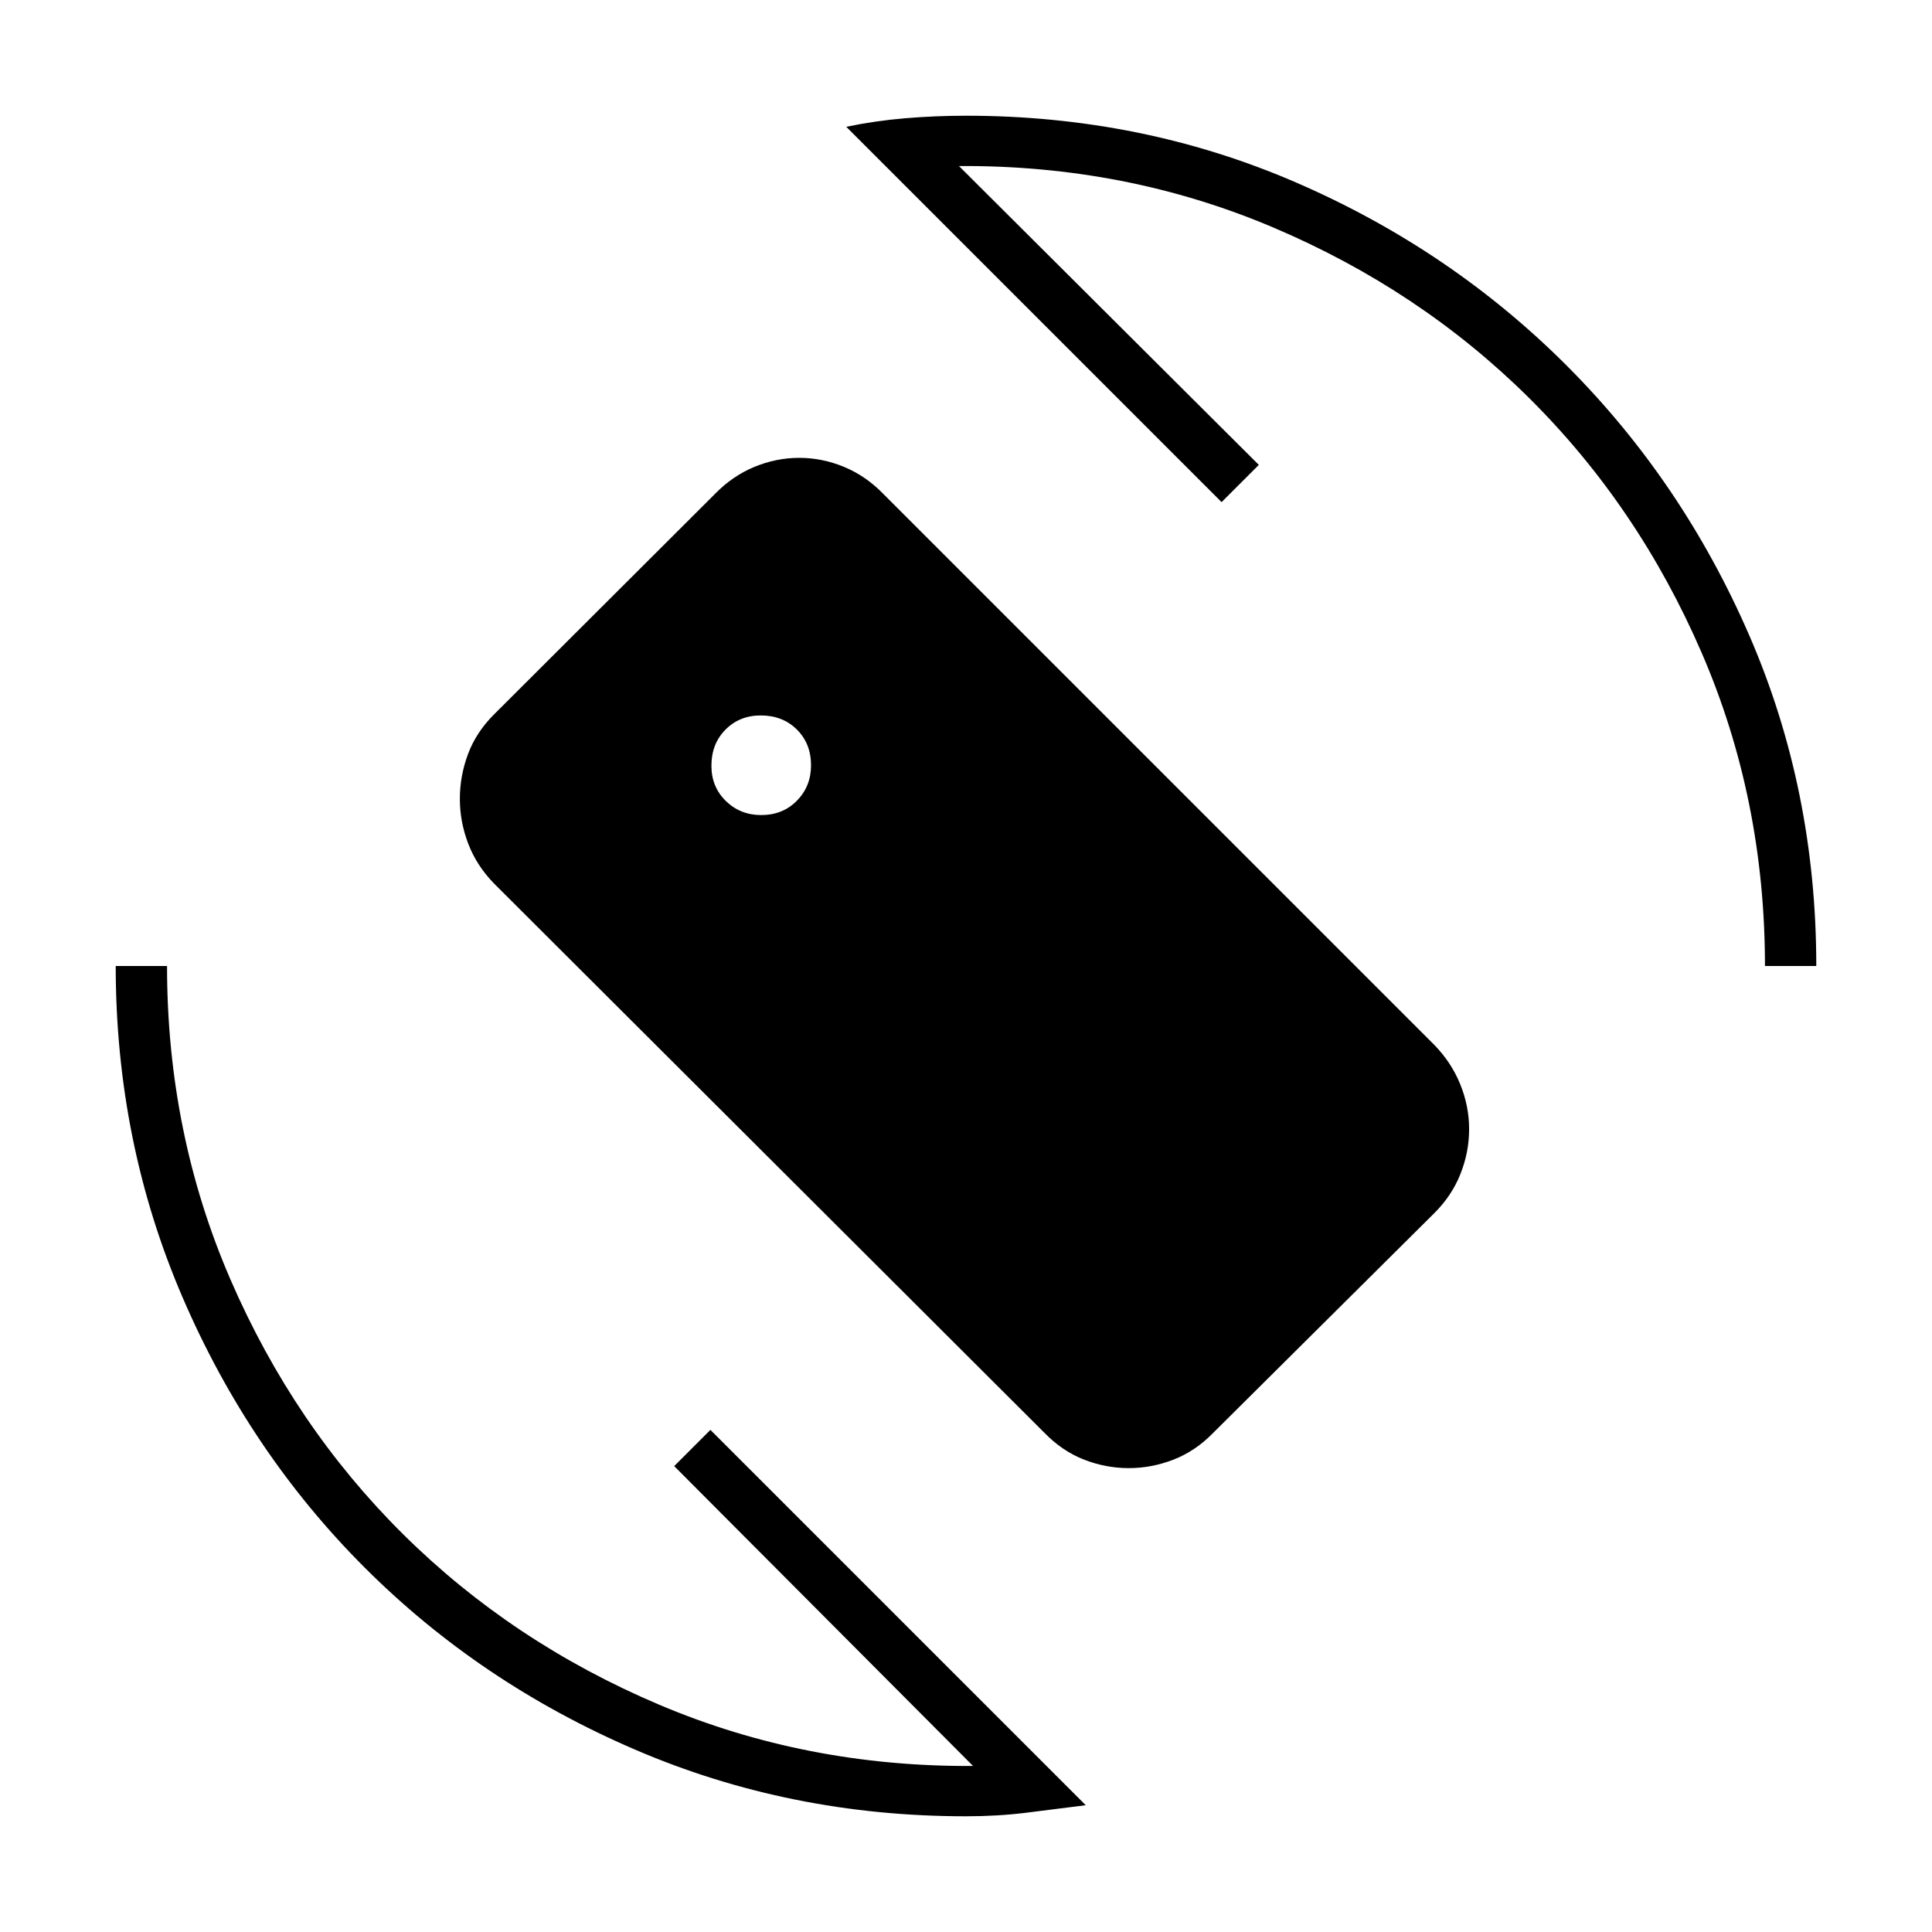 <svg xmlns="http://www.w3.org/2000/svg" height="24" viewBox="0 -960 960 960" width="24"><path d="M480-57.5q-87.41 0-164.43-33.12-77.03-33.11-134.43-90.52-57.41-57.4-90.52-134.43Q57.5-392.59 57.5-480H83q0 83 31.5 155.75t85.75 126.54q54.25 53.8 127.25 84.75 73 30.96 156 30.46L335-231.5l18-18L539.5-63q-15.5 2-29.67 3.75Q495.66-57.5 480-57.5ZM877-480q0-83-31.5-155.75t-85.75-126.54q-54.25-53.8-127.25-84.75-73-30.96-156-30.46l149 148.5-18.5 18.5L420.5-897q14.43-3 29.38-4.25 14.96-1.25 30.12-1.25 87.5 0 164.15 33.24t134.26 90.85q57.61 57.61 90.85 134.26Q902.5-567.5 902.5-480H877ZM518.92-248.1 245.57-520.9q-8.68-8.87-12.87-19.78-4.2-10.91-4.2-22.36 0-11.46 4.08-22.34 4.07-10.88 13.07-19.8L355.19-714.5q8.75-9 19.64-13.5 10.88-4.5 22.31-4.5 11.43 0 22.28 4.5 10.86 4.5 19.58 13.5l273.52 273.52q8.59 8.75 13.03 19.66 4.45 10.91 4.45 22.36 0 11.46-4.33 22.34-4.32 10.88-13.17 19.62L602.81-248q-8.75 9-19.64 13.25-10.88 4.25-22.31 4.25-11.43 0-22.28-4.25-10.86-4.25-19.66-13.35ZM378.21-555q10.79 0 17.79-7.16 7-7.17 7-17.55 0-10.79-7.04-17.79t-17.96-7q-10.5 0-17.5 7.04t-7 17.96q0 10.5 7.16 17.5 7.17 7 17.55 7Z"/></svg>